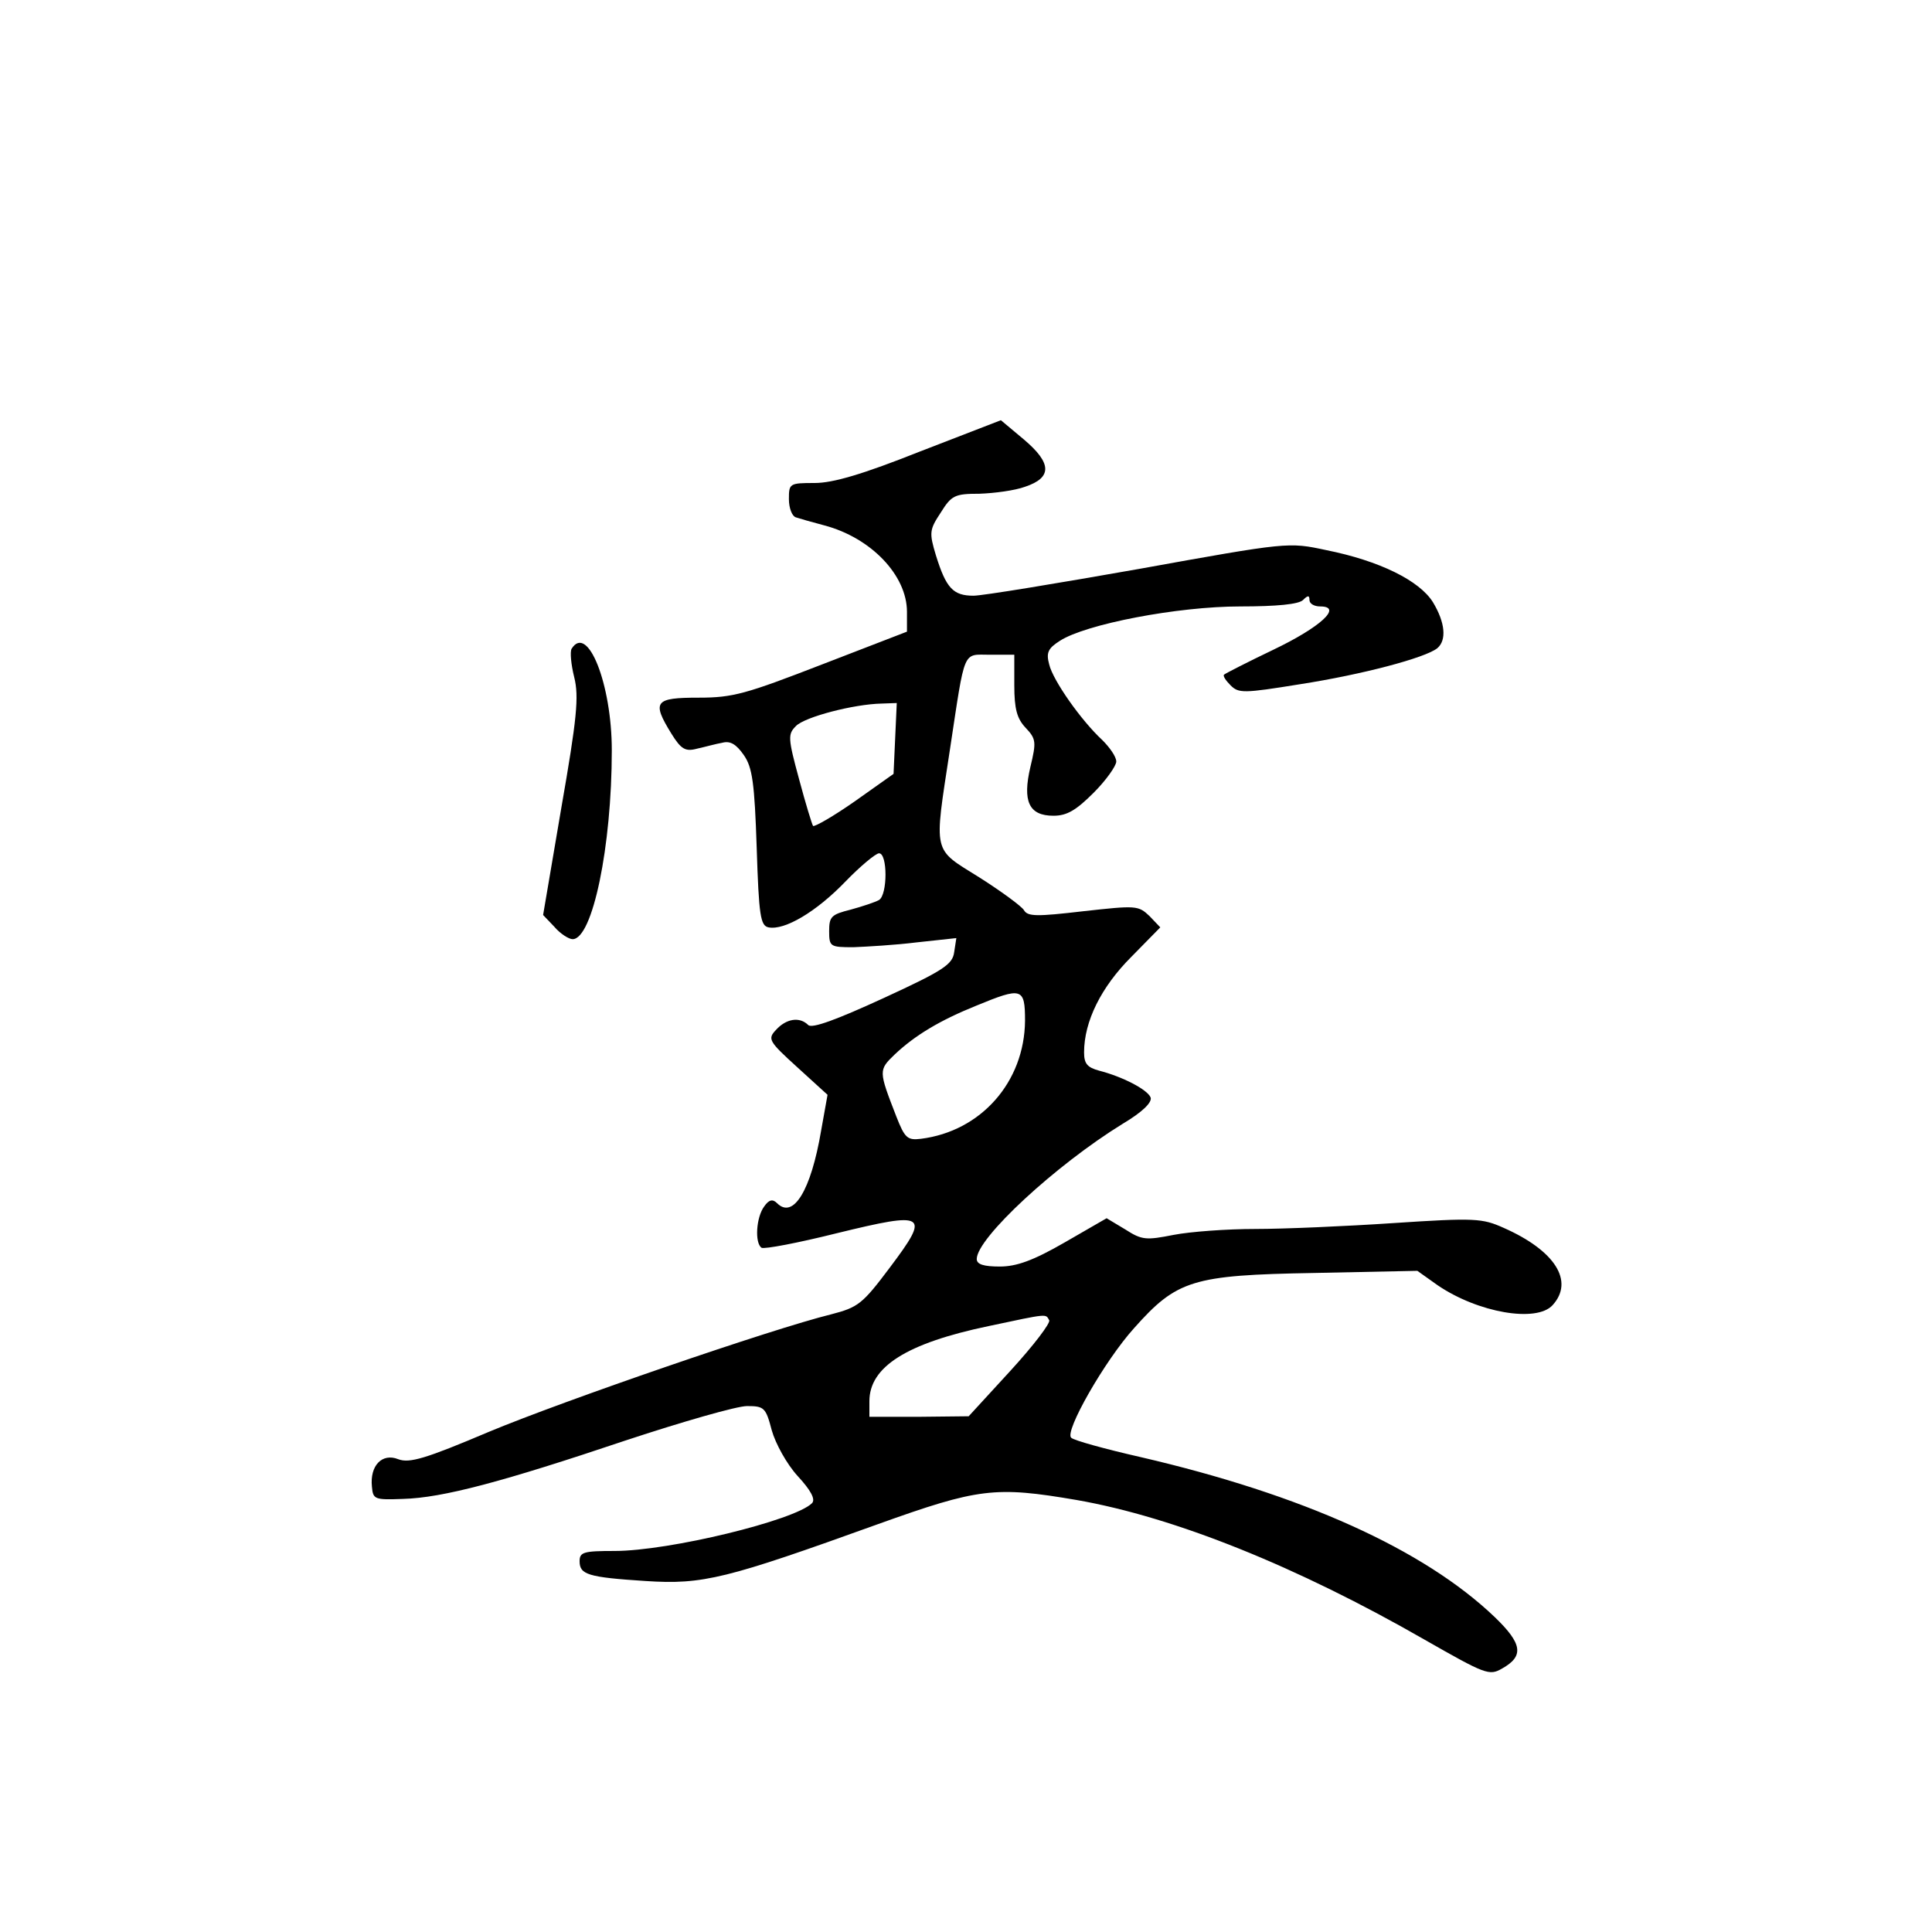 <?xml version="1.0" standalone="no"?>
<!DOCTYPE svg PUBLIC "-//W3C//DTD SVG 20010904//EN"
 "http://www.w3.org/TR/2001/REC-SVG-20010904/DTD/svg10.dtd">
<svg version="1.0" xmlns="http://www.w3.org/2000/svg"
 width="360pt" height="360pt" viewBox="0 0 360 360"
 preserveAspectRatio="xMidYMid meet">
<g transform="translate(0,360) scale(0.1,-0.1)"
fill="#000000" stroke="none">
<path d="M1715 2759 c-108 -43 -163 -59 -197 -59 -47 0 -48 -1 -48 -30 0 -17
6 -32 13 -34 6 -2 30 -9 53 -15 87 -23 154 -93 154 -161 l0 -37 -158 -61
c-142 -55 -166 -62 -230 -62 -82 0 -88 -7 -51 -67 18 -29 26 -34 48 -28 14 3
35 9 47 11 15 4 26 -3 40 -23 16 -23 20 -52 24 -173 4 -126 7 -145 22 -148 30
-6 89 29 143 85 28 29 57 53 63 53 16 0 16 -77 0 -87 -7 -4 -31 -12 -53 -18
-36 -9 -40 -13 -40 -40 0 -29 2 -30 45 -30 25 1 78 4 118 9 l74 8 -4 -26 c-3
-23 -19 -34 -132 -86 -87 -40 -133 -57 -140 -50 -16 16 -41 12 -60 -9 -16 -17
-14 -21 40 -70 l56 -51 -12 -67 c-19 -112 -52 -165 -82 -135 -8 8 -15 7 -24
-6 -15 -20 -18 -68 -5 -77 5 -3 68 9 140 27 168 41 175 37 99 -64 -51 -68 -59
-74 -109 -87 -110 -27 -499 -161 -638 -219 -118 -50 -148 -59 -169 -51 -30 12
-53 -12 -49 -51 2 -24 5 -25 58 -23 74 2 186 32 415 109 106 35 207 64 226 64
32 0 35 -3 46 -45 7 -25 28 -63 48 -85 25 -27 34 -44 27 -51 -32 -32 -266 -89
-368 -89 -57 0 -65 -2 -65 -19 0 -25 15 -30 123 -37 107 -7 150 4 433 106 187
67 218 71 370 45 183 -32 411 -124 648 -260 114 -65 121 -68 145 -54 41 23 38
46 -14 96 -132 126 -358 228 -660 298 -66 15 -124 31 -129 36 -13 11 62 143
117 204 80 90 109 99 335 103 l193 4 38 -27 c75 -51 184 -70 214 -37 41 45 4
102 -91 144 -40 18 -54 19 -205 9 -89 -6 -205 -11 -258 -11 -53 0 -121 -5
-152 -11 -51 -10 -59 -10 -90 10 l-35 21 -78 -45 c-59 -34 -90 -45 -121 -45
-30 0 -43 4 -43 14 0 39 147 175 272 252 37 22 55 40 52 49 -6 15 -53 39 -96
50 -22 6 -28 13 -28 34 0 58 32 122 88 178 l54 55 -20 21 c-21 20 -25 20 -124
9 -86 -10 -103 -10 -110 2 -4 7 -42 35 -83 61 -88 55 -85 41 -55 238 29 191
23 177 75 177 l45 0 0 -57 c0 -44 5 -62 21 -79 20 -21 20 -27 9 -73 -15 -64
-3 -91 43 -91 25 0 42 10 75 43 23 23 42 50 42 58 0 9 -12 26 -26 40 -39 36
-92 111 -99 141 -6 22 -2 30 20 44 48 31 219 64 336 64 68 0 109 4 117 12 9 9
12 9 12 0 0 -7 9 -12 20 -12 43 0 0 -39 -88 -81 -48 -23 -89 -44 -91 -46 -3
-2 3 -11 12 -20 15 -15 24 -15 129 2 116 18 233 49 256 67 18 15 15 48 -8 86
-25 40 -99 77 -199 97 -70 15 -71 15 -348 -35 -153 -27 -292 -50 -309 -50 -38
0 -51 14 -70 75 -13 43 -12 48 9 80 20 32 26 35 72 35 28 1 66 6 85 13 51 17
50 44 -2 88 l-43 36 -150 -58z m-47 -535 l-3 -66 -72 -51 c-40 -28 -75 -48
-78 -46 -2 3 -14 42 -26 87 -21 77 -21 84 -6 99 16 17 108 41 160 42 l28 1 -3
-66z m242 -526 c-1 -114 -82 -206 -194 -220 -25 -3 -30 1 -46 42 -33 85 -33
86 -3 115 38 36 85 64 152 91 85 35 91 34 91 -28z m45 -558 c3 -5 -29 -47 -72
-94 l-78 -85 -92 -1 -93 0 0 29 c0 64 69 108 222 140 113 24 106 23 113 11z"/>
<path d="M1065 2391 c-3 -6 -1 -29 5 -53 9 -36 5 -77 -24 -243 l-34 -200 21
-22 c11 -13 27 -23 34 -23 37 0 73 172 73 352 0 123 -45 237 -75 189z"/>
</g>
</svg>
